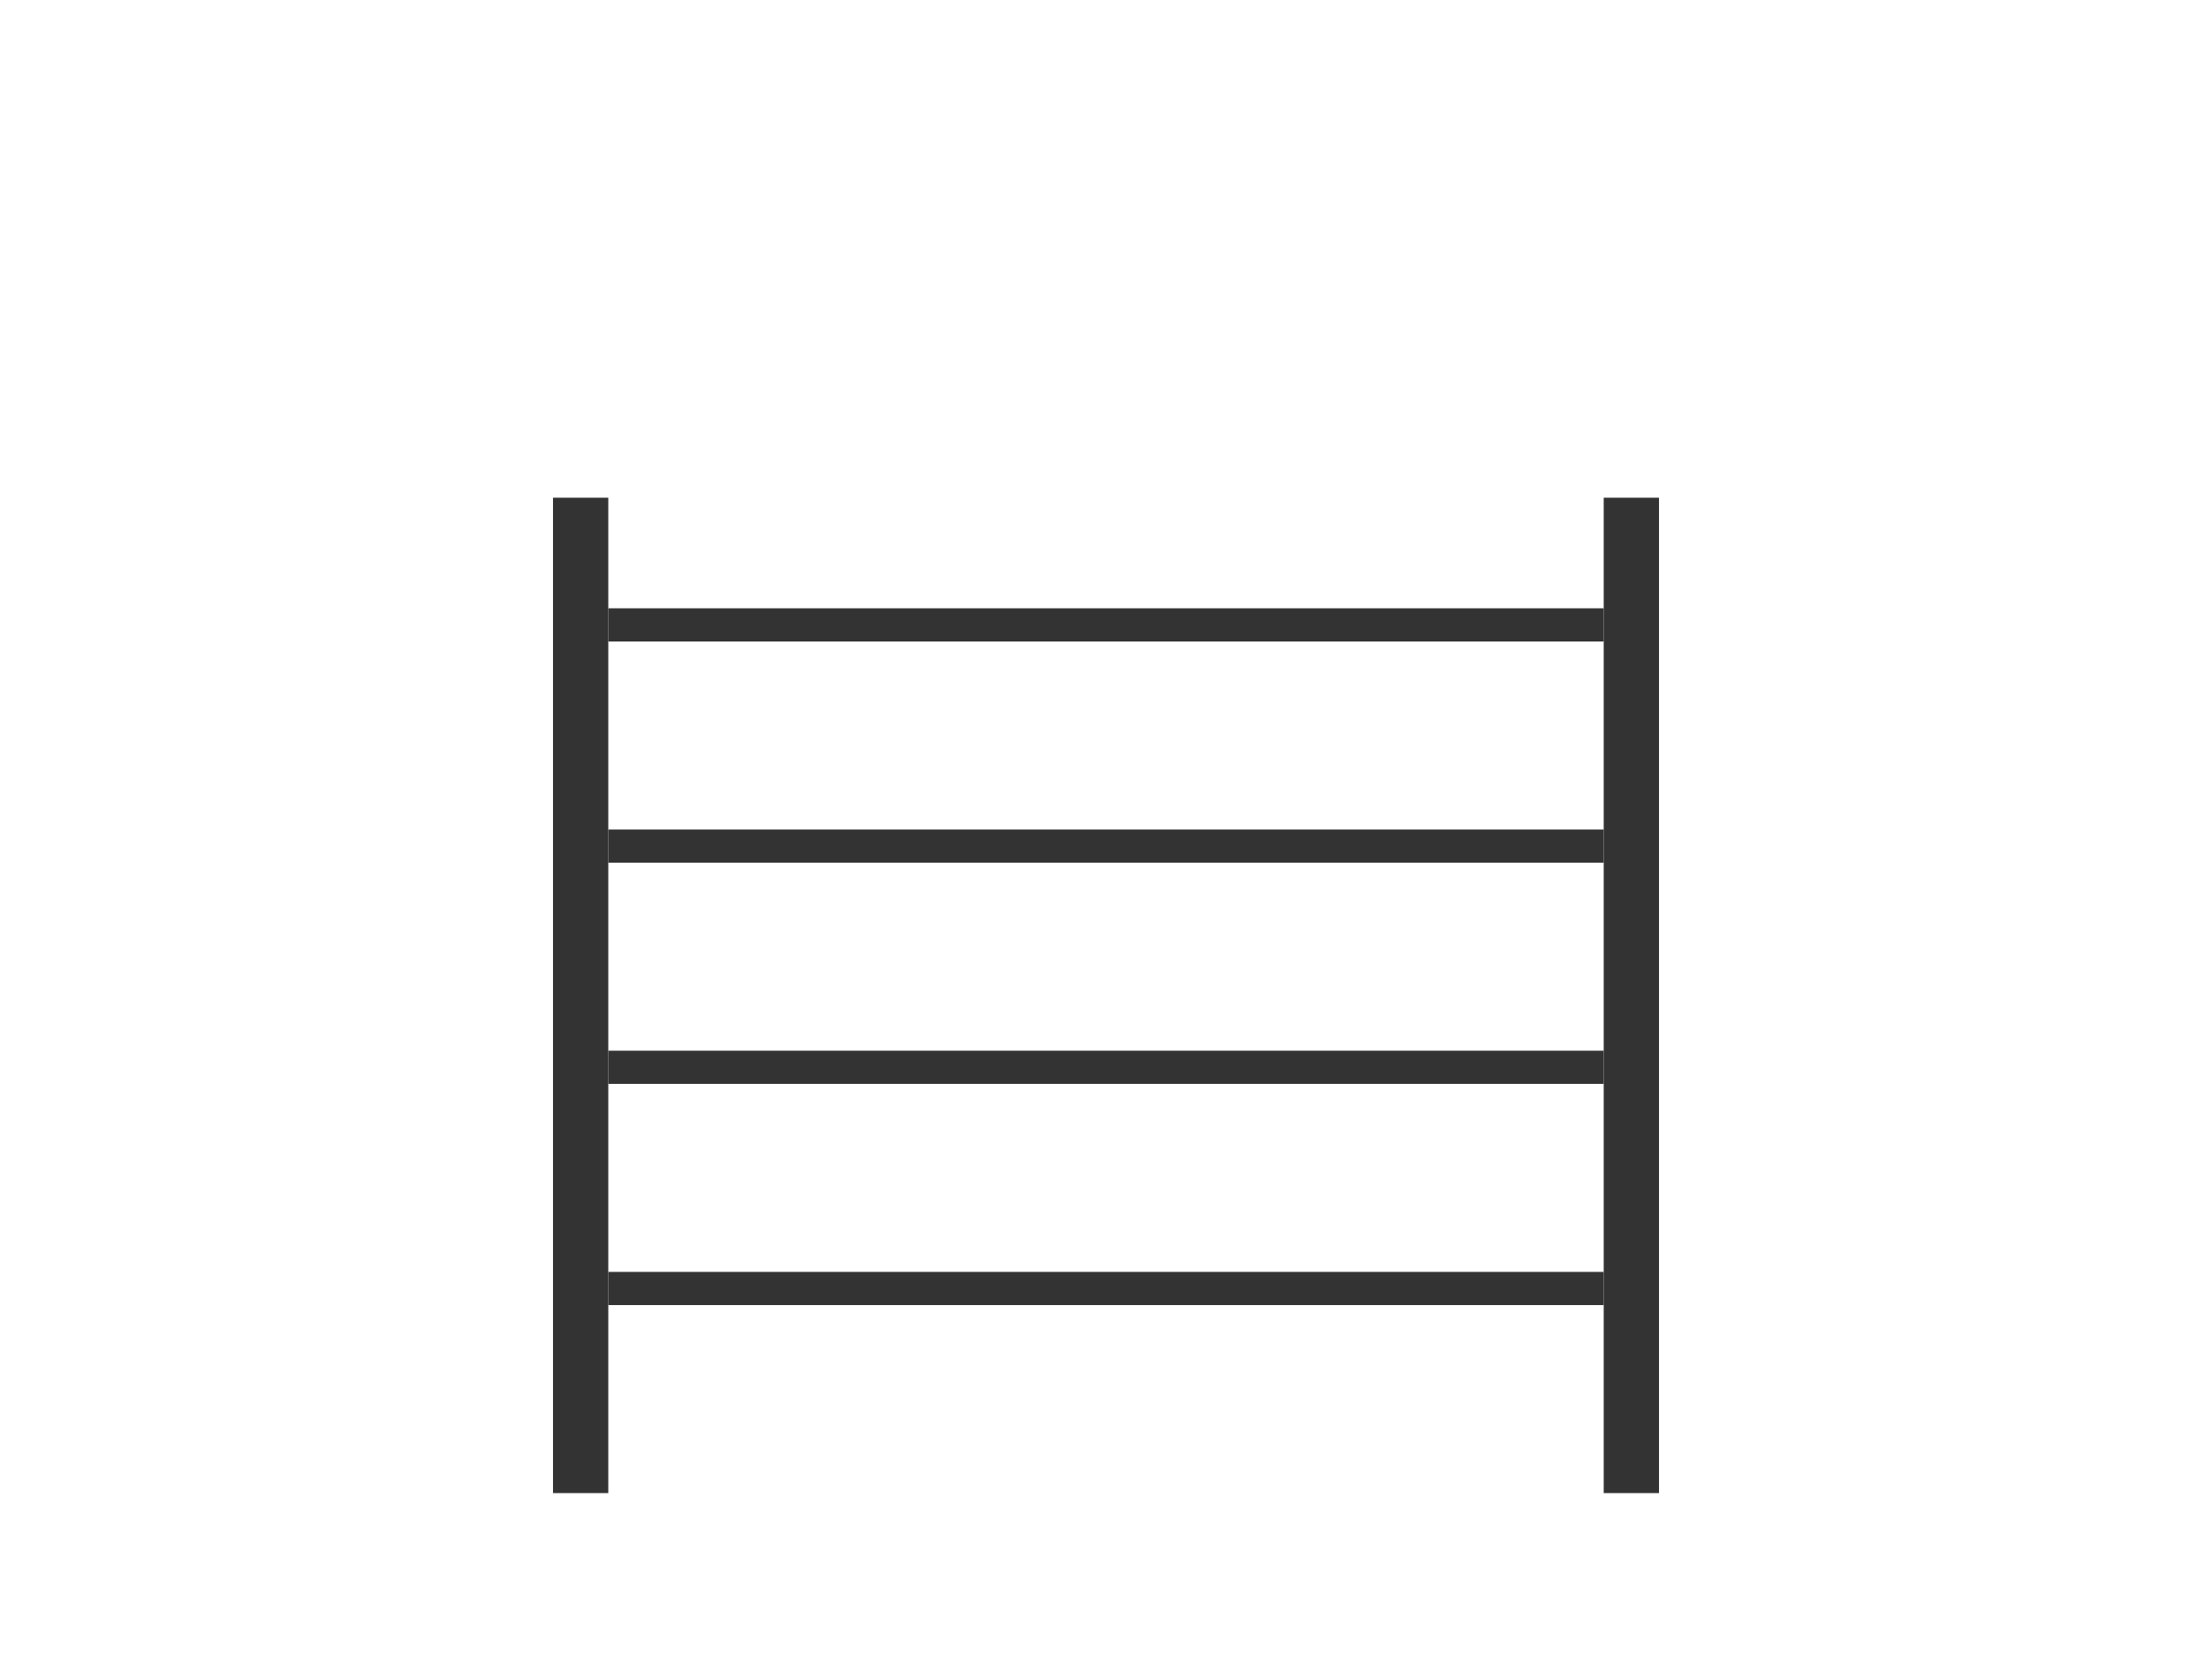 <svg xmlns='http://www.w3.org/2000/svg' width='800' height='600'><rect x='200' y='180' width='20' height='360' fill='#333'/><rect x='580' y='180' width='20' height='360' fill='#333'/><g fill='#333'><rect x='220' y='220' width='360' height='12'/><rect x='220' y='300' width='360' height='12'/><rect x='220' y='380' width='360' height='12'/><rect x='220' y='460' width='360' height='12'/></g></svg>
